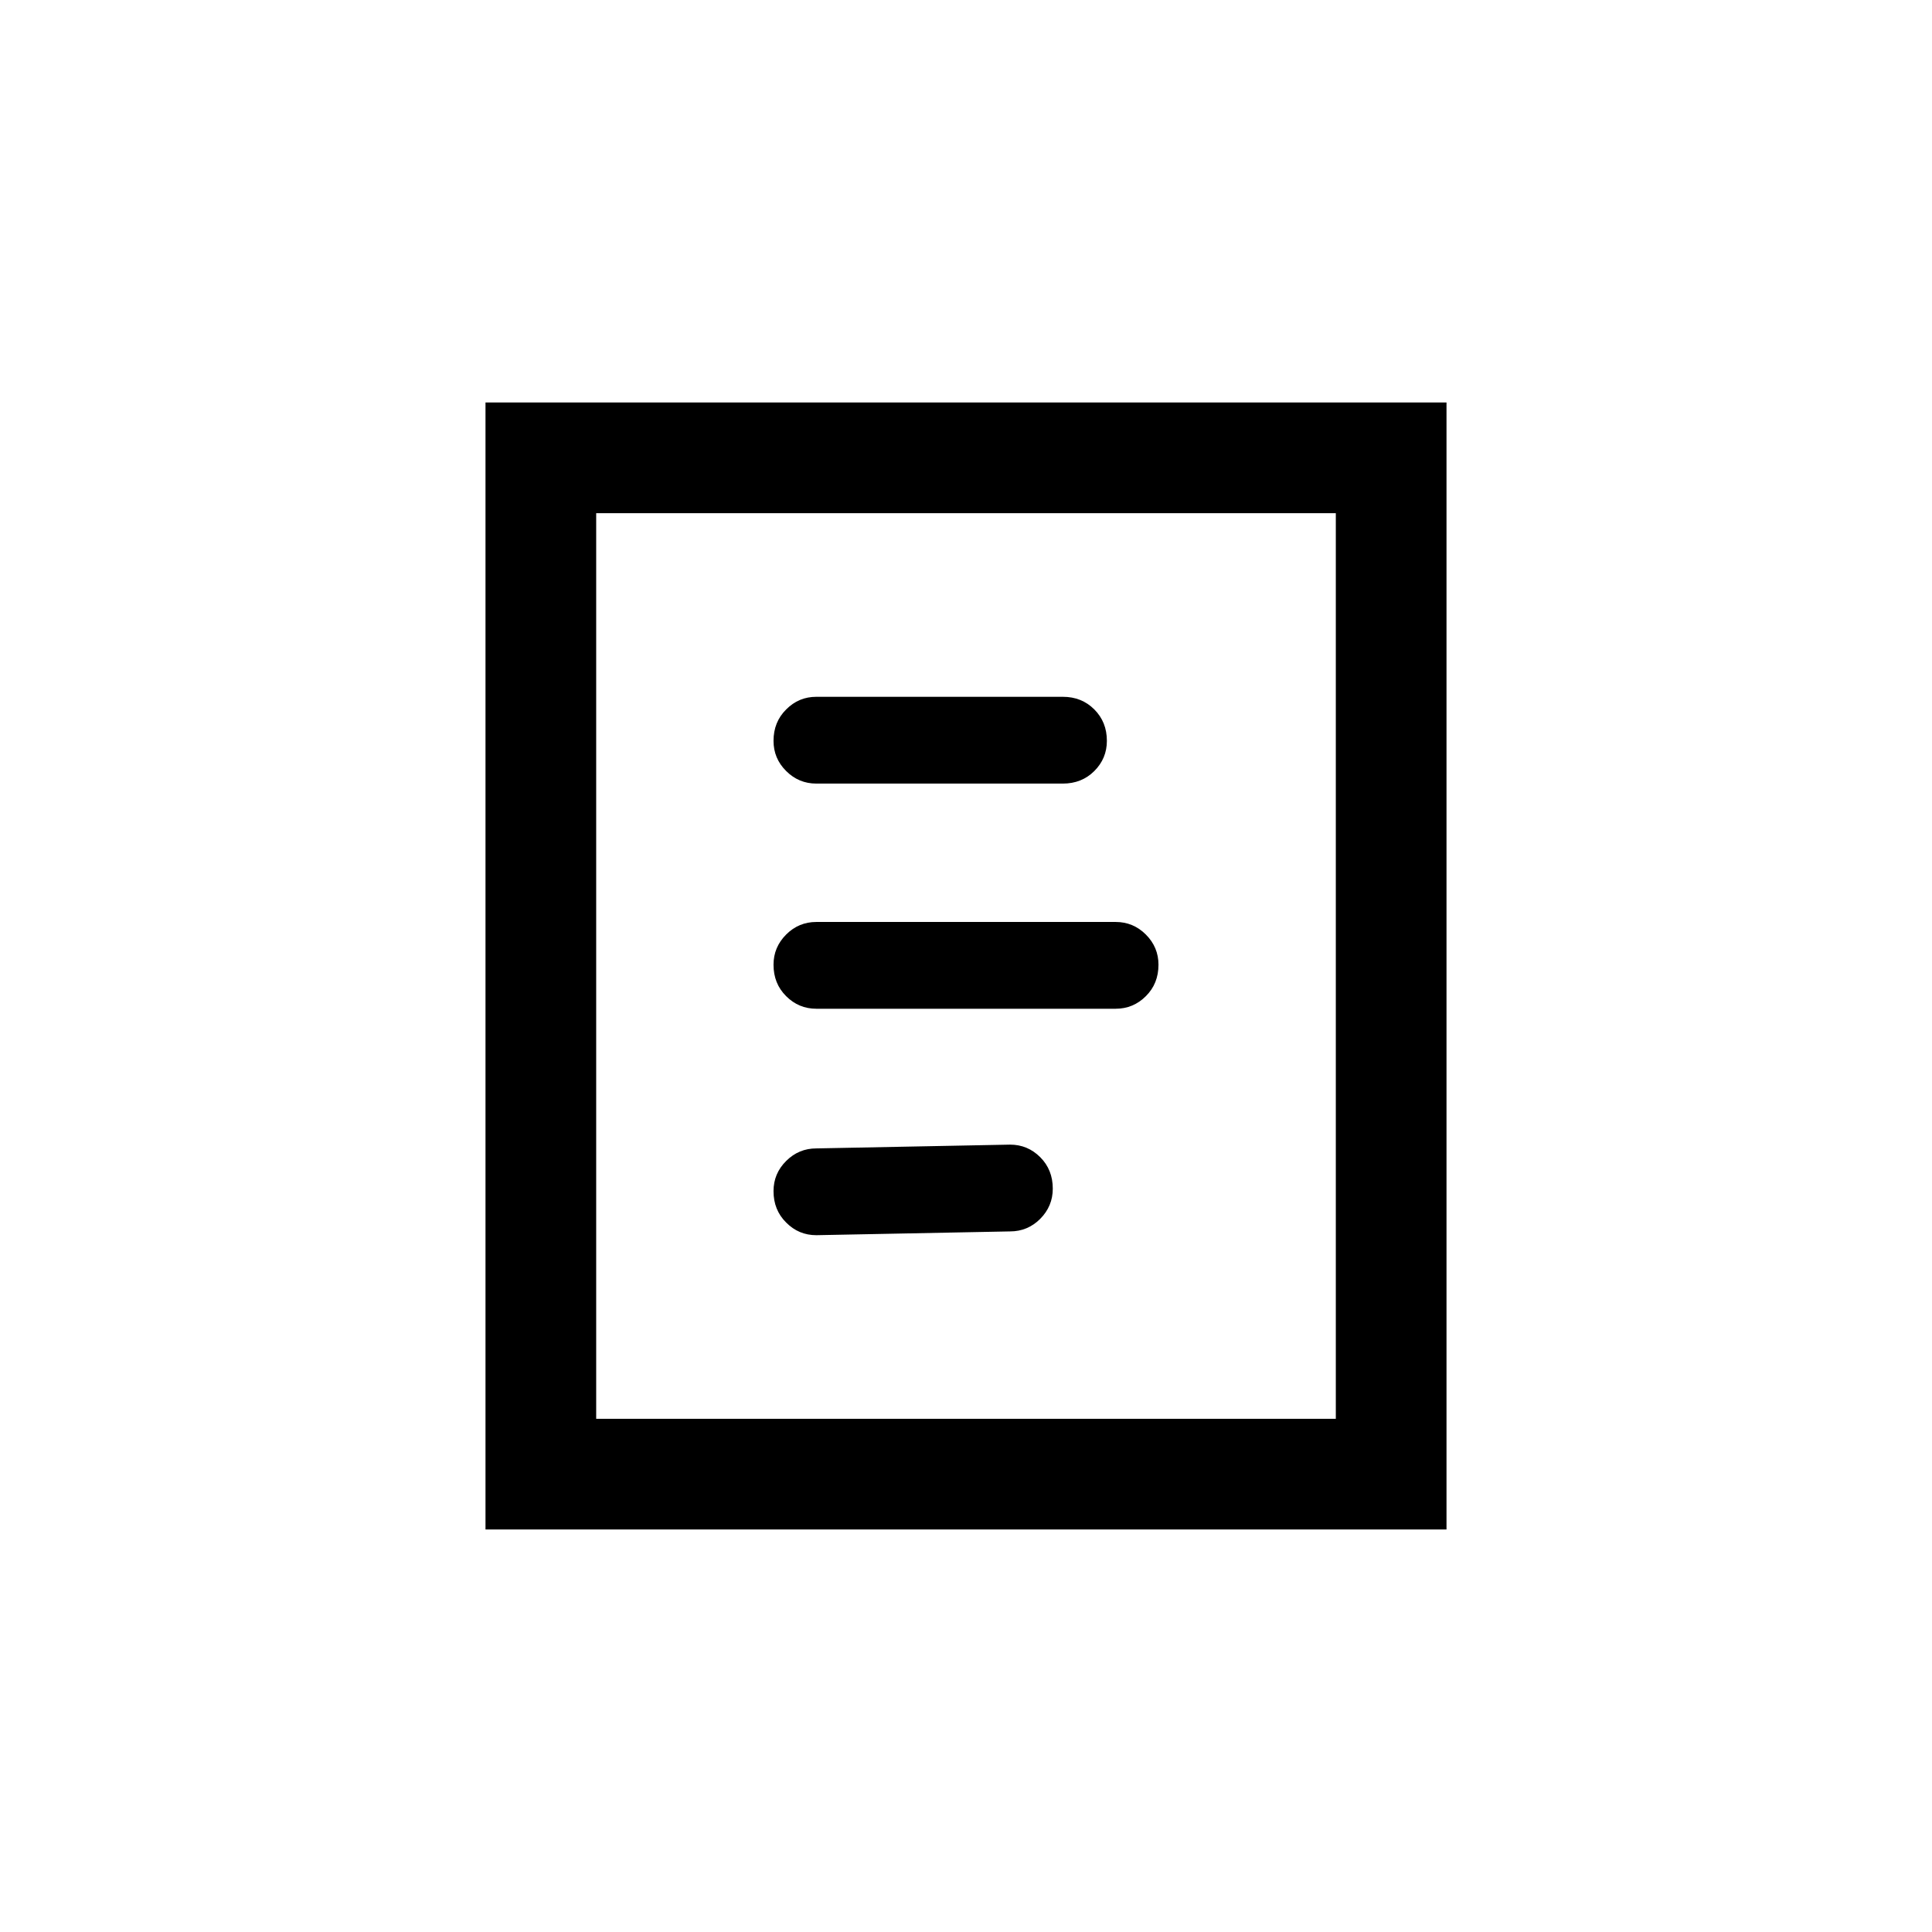 <?xml version="1.0" encoding="UTF-8" standalone="no"?><!DOCTYPE svg PUBLIC "-//W3C//DTD SVG 1.1//EN" "http://www.w3.org/Graphics/SVG/1.1/DTD/svg11.dtd"><svg width="100%" height="100%" viewBox="0 0 24 24" version="1.1" xmlns="http://www.w3.org/2000/svg" xmlns:xlink="http://www.w3.org/1999/xlink" xml:space="preserve" xmlns:serif="http://www.serif.com/" style="fill-rule:evenodd;clip-rule:evenodd;stroke-linejoin:round;stroke-miterlimit:2;"><rect id="icon_officegroup" x="0" y="0" width="24" height="24" style="fill:none;"/><path d="M12.547,14.219l-2.406,0.047c-0.146,-0 -0.271,0.052 -0.375,0.156c-0.105,0.104 -0.157,0.229 -0.157,0.375c0,0.156 0.052,0.286 0.157,0.39c0.104,0.105 0.229,0.157 0.375,0.157l2.406,-0.047c0.146,-0 0.271,-0.052 0.375,-0.156c0.104,-0.105 0.156,-0.23 0.156,-0.375c0,-0.157 -0.052,-0.287 -0.156,-0.391c-0.104,-0.104 -0.229,-0.156 -0.375,-0.156Zm1.312,-2.766l-3.718,0c-0.146,0 -0.271,0.052 -0.375,0.156c-0.105,0.105 -0.157,0.23 -0.157,0.375c0,0.157 0.052,0.287 0.157,0.391c0.104,0.104 0.229,0.156 0.375,0.156l3.718,0c0.146,0 0.271,-0.052 0.375,-0.156c0.105,-0.104 0.157,-0.234 0.157,-0.391c-0,-0.145 -0.052,-0.27 -0.157,-0.375c-0.104,-0.104 -0.229,-0.156 -0.375,-0.156Zm-0.656,-2.797l-3.062,0c-0.146,0 -0.271,0.052 -0.375,0.157c-0.105,0.104 -0.157,0.234 -0.157,0.39c0,0.146 0.052,0.271 0.157,0.375c0.104,0.104 0.229,0.156 0.375,0.156l3.062,0c0.156,0 0.287,-0.052 0.391,-0.156c0.104,-0.104 0.156,-0.229 0.156,-0.375c-0,-0.156 -0.052,-0.286 -0.156,-0.39c-0.104,-0.105 -0.235,-0.157 -0.391,-0.157Zm4.766,10.344l-11.938,0l0,-14l11.938,0l-0,14Zm-10.563,-1.375l9.188,0l-0,-11.25l-9.188,0l0,11.25Z" style="fill-rule:nonzero;"/></svg>